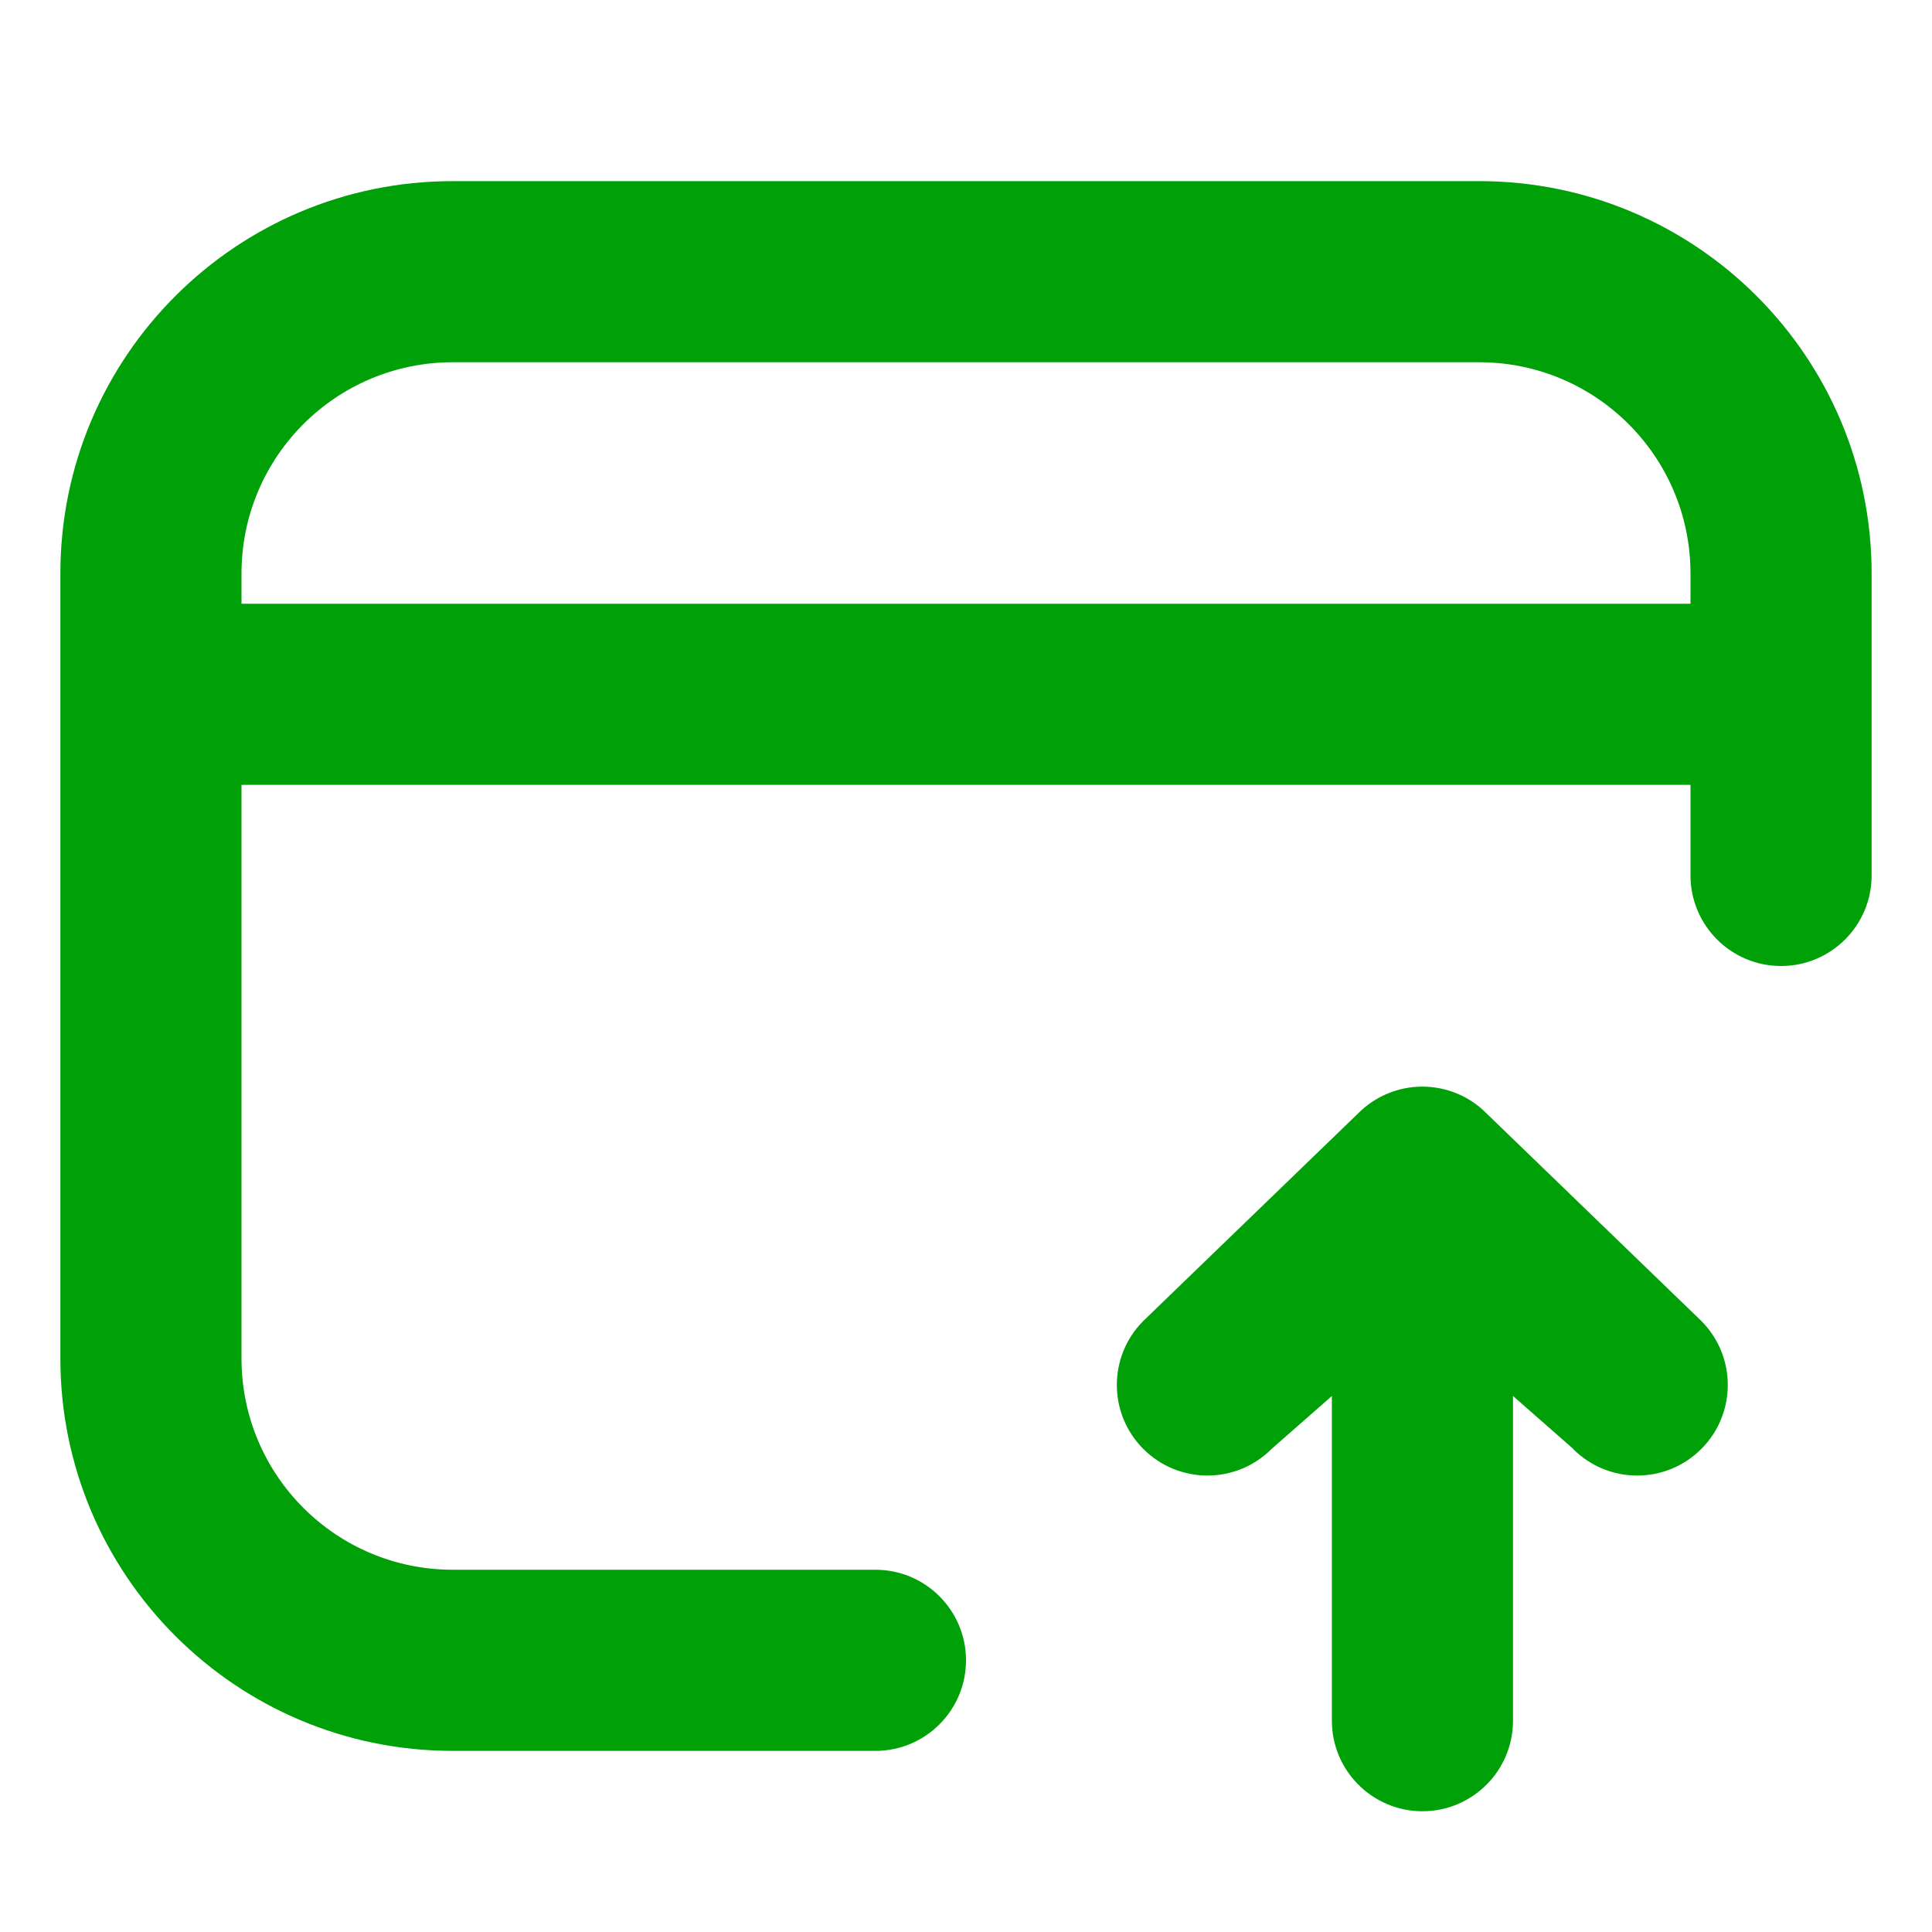 <svg fill="none" height="16" viewBox="0 0 16 16" width="16" xmlns="http://www.w3.org/2000/svg"><g fill="#00a008"><path clip-rule="evenodd" d="m3.75 1.5c-1.795 0-3.25 1.455-3.25 3.25v6.5c0 1.795 1.455 3.25 3.25 3.25h3.5c.414 0 .75-.336.75-.75s-.336-.75-.75-.75h-3.5c-.967 0-1.75-.783-1.75-1.75v-4.75h12v.75c0 .414.336.75.75.75s.75-.336.75-.75v-2.5c0-1.795-1.455-3.25-3.25-3.25zm10.25 3.5h-12v-.25c0-.967.783-1.75 1.75-1.75h8.5c.967 0 1.75.783 1.75 1.75z" fill-rule="evenodd"/><path d="m13.03 12-.5-.439v2.689c0 .414-.336.75-.75.75-.414 0-.75-.336-.75-.75v-2.689l-.5.439c-.293.293-.768.293-1.061 0s-.293-.768 0-1.061l1.78-1.72c.141-.141.331-.22.53-.22.199 0 .39.079.53.22l1.78 1.72c.293.293.293.768 0 1.061-.293.293-.768.293-1.061 0z"/></g></svg>
